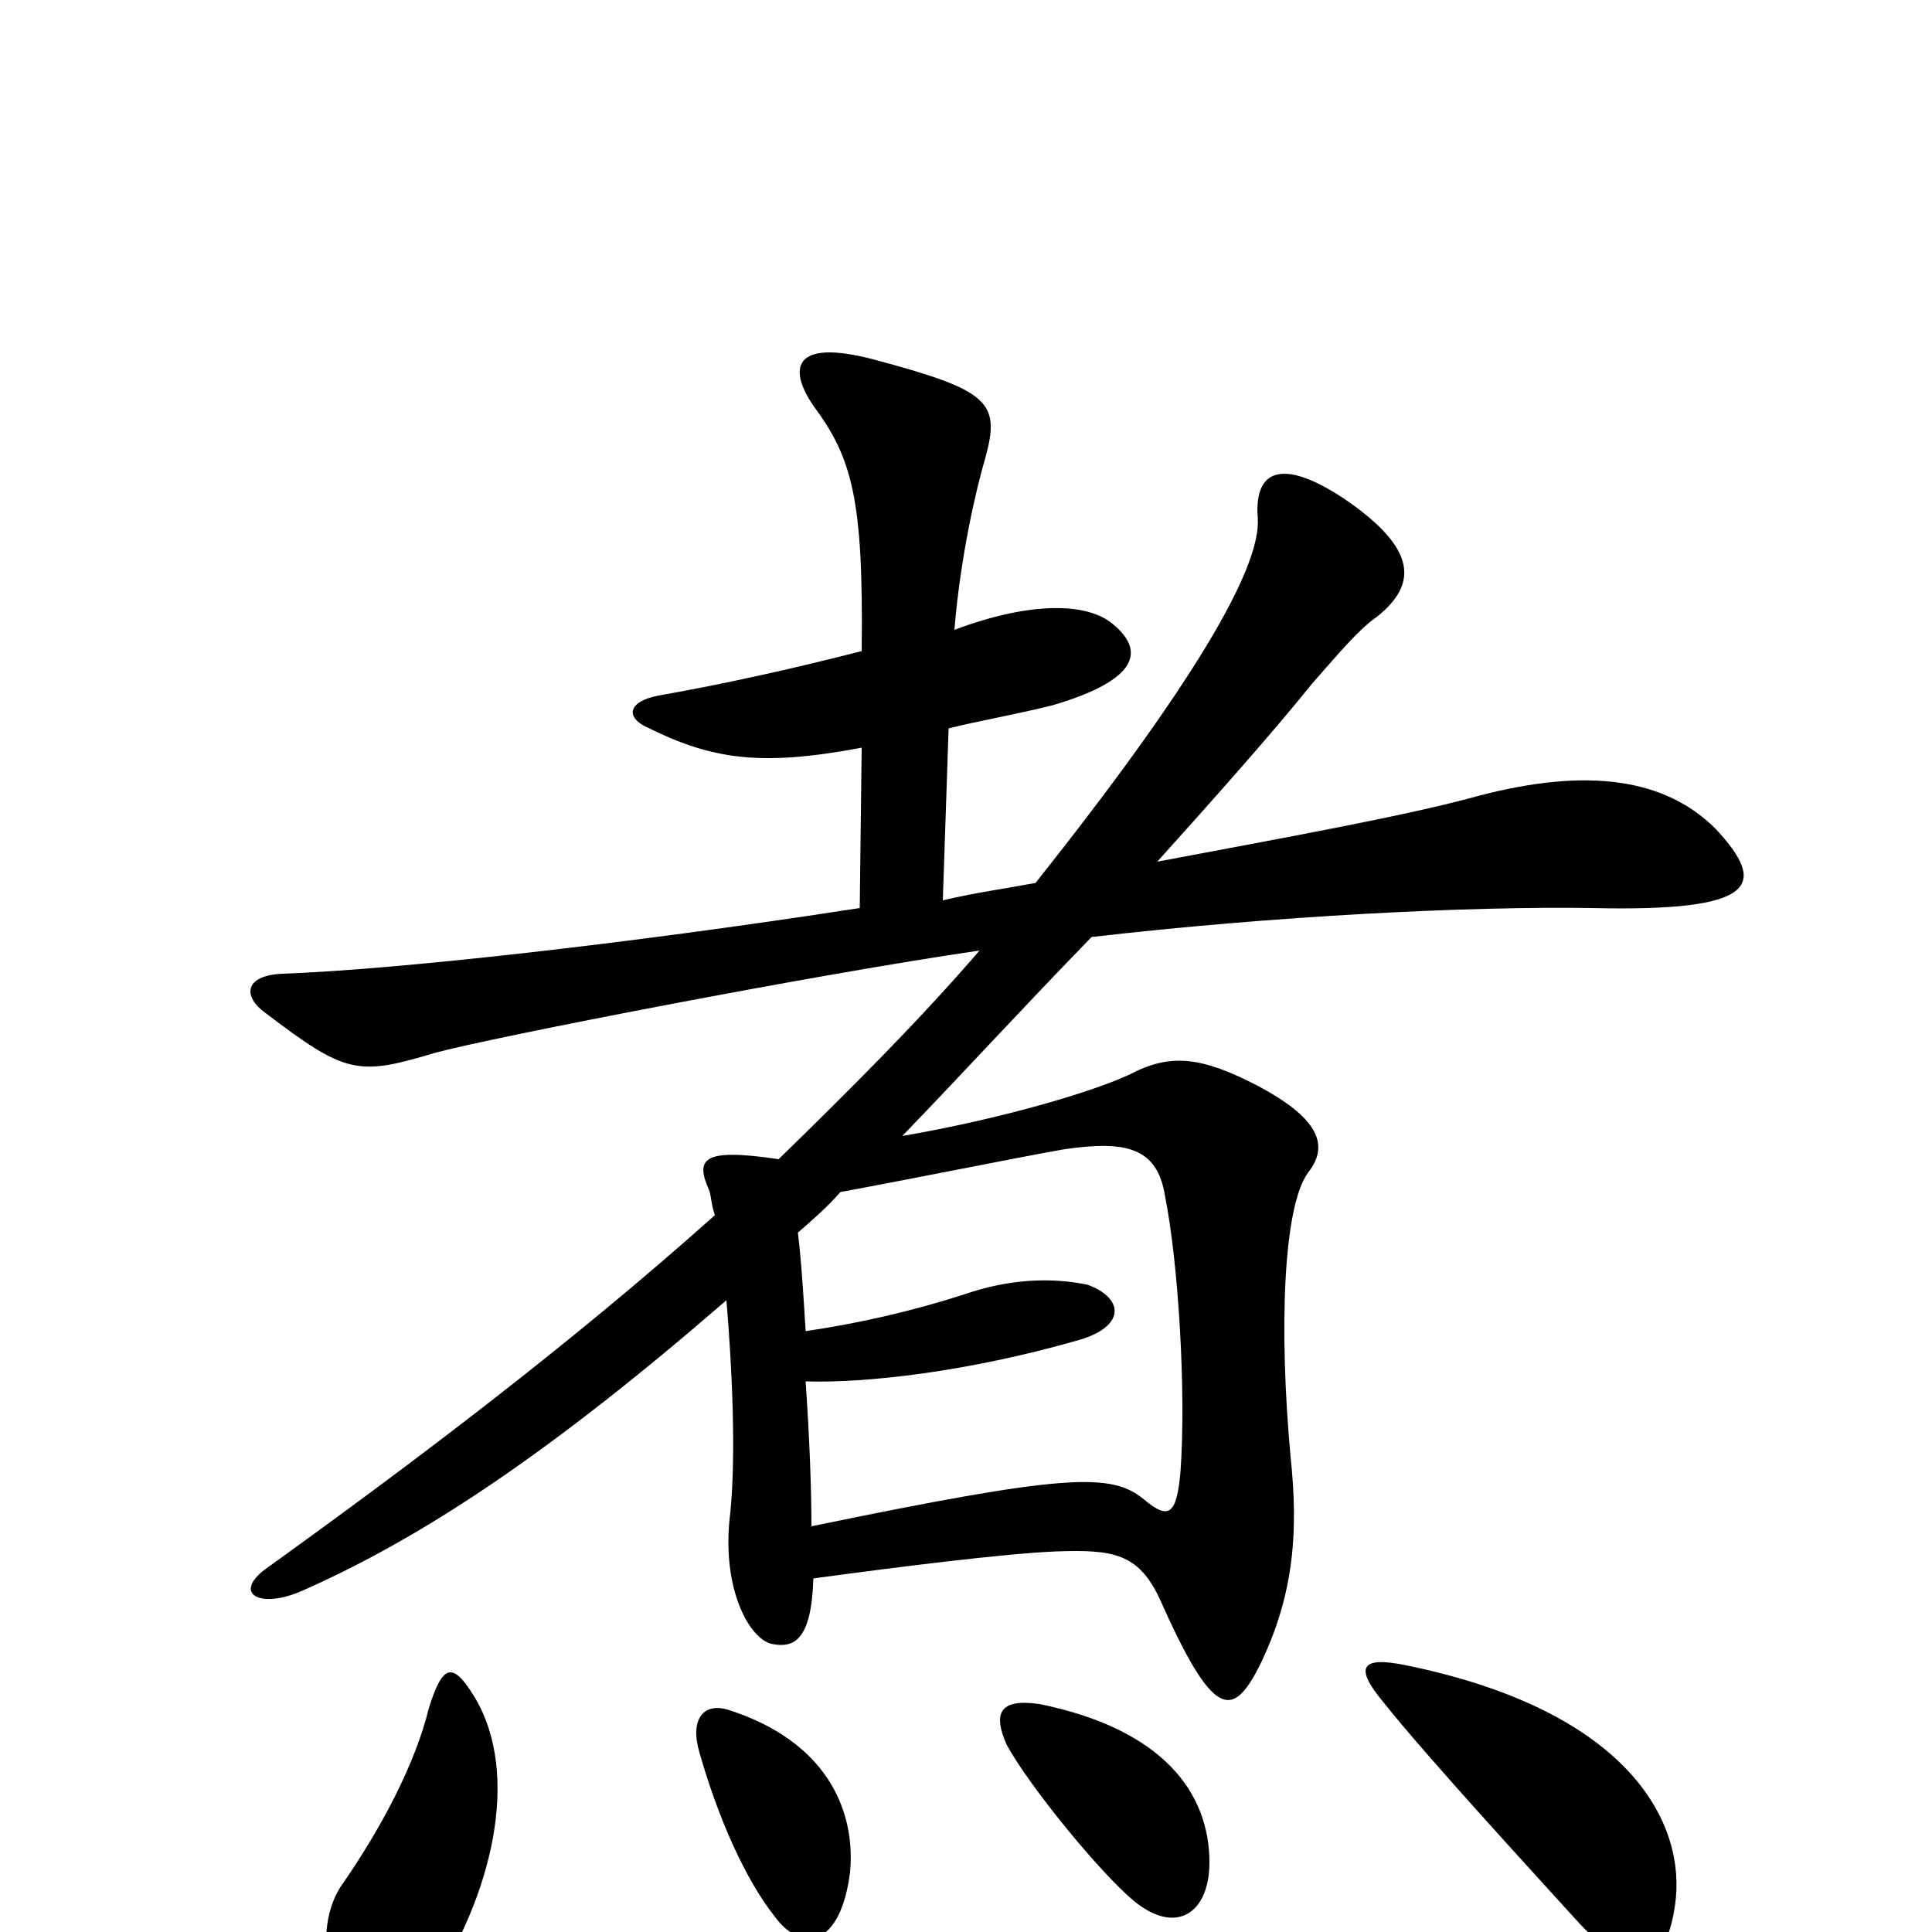 <svg xmlns="http://www.w3.org/2000/svg" viewBox="0 -1000 1000 1000">
	<path fill="#000000" d="M888 -571C862 -597 822 -603 765 -588C729 -578 668 -567 599 -554C626 -584 659 -621 679 -646C694 -663 703 -674 713 -681C734 -698 733 -716 697 -741C666 -762 649 -759 651 -732C653 -706 617 -645 536 -543C520 -540 505 -538 488 -534L491 -623C507 -627 525 -630 545 -635C589 -648 593 -663 576 -677C563 -688 534 -689 494 -674C497 -711 505 -746 510 -763C518 -792 512 -798 452 -814C410 -825 408 -809 421 -790C441 -763 447 -742 446 -663C411 -654 375 -646 341 -640C325 -637 324 -629 334 -624C368 -607 393 -603 446 -613L445 -530C322 -511 203 -498 146 -496C126 -495 126 -484 137 -476C179 -444 185 -443 225 -455C254 -463 424 -496 507 -508C476 -472 440 -436 403 -400C363 -406 360 -400 367 -384C368 -382 368 -377 370 -371C295 -304 214 -243 139 -189C120 -176 133 -167 155 -176C219 -204 286 -249 376 -327C379 -291 381 -247 378 -217C373 -178 388 -151 400 -149C411 -147 420 -151 421 -183C465 -189 521 -196 547 -197C576 -198 589 -196 600 -173C628 -110 638 -109 653 -140C670 -176 672 -208 668 -246C662 -311 664 -375 677 -393C689 -408 681 -422 651 -438C622 -453 606 -455 585 -444C566 -435 519 -421 467 -412C497 -443 529 -478 565 -515C660 -526 761 -531 824 -530C910 -528 915 -542 888 -571ZM626 -36C626 -72 602 -105 538 -118C517 -121 514 -113 521 -97C533 -75 570 -30 587 -16C609 2 626 -10 626 -36ZM867 -14C873 -55 845 -114 728 -138C704 -143 701 -137 716 -119C739 -90 798 -26 817 -5C845 25 862 21 867 -14ZM440 -31C443 -64 427 -99 377 -115C364 -119 357 -110 362 -93C372 -58 386 -27 401 -8C415 11 435 8 440 -31ZM246 -121C234 -141 229 -138 222 -116C215 -87 197 -53 176 -23C168 -10 167 7 171 28C176 50 201 65 221 32C256 -20 269 -82 246 -121ZM611 -238C609 -216 605 -213 592 -224C575 -238 551 -237 420 -210C420 -229 419 -256 417 -285C448 -284 501 -290 557 -306C583 -313 582 -328 563 -335C544 -339 522 -338 499 -330C471 -321 444 -315 417 -311C416 -327 415 -345 413 -362C421 -369 428 -375 435 -383C473 -390 522 -400 550 -405C583 -410 599 -406 603 -381C610 -346 614 -279 611 -238Z"/>
</svg>